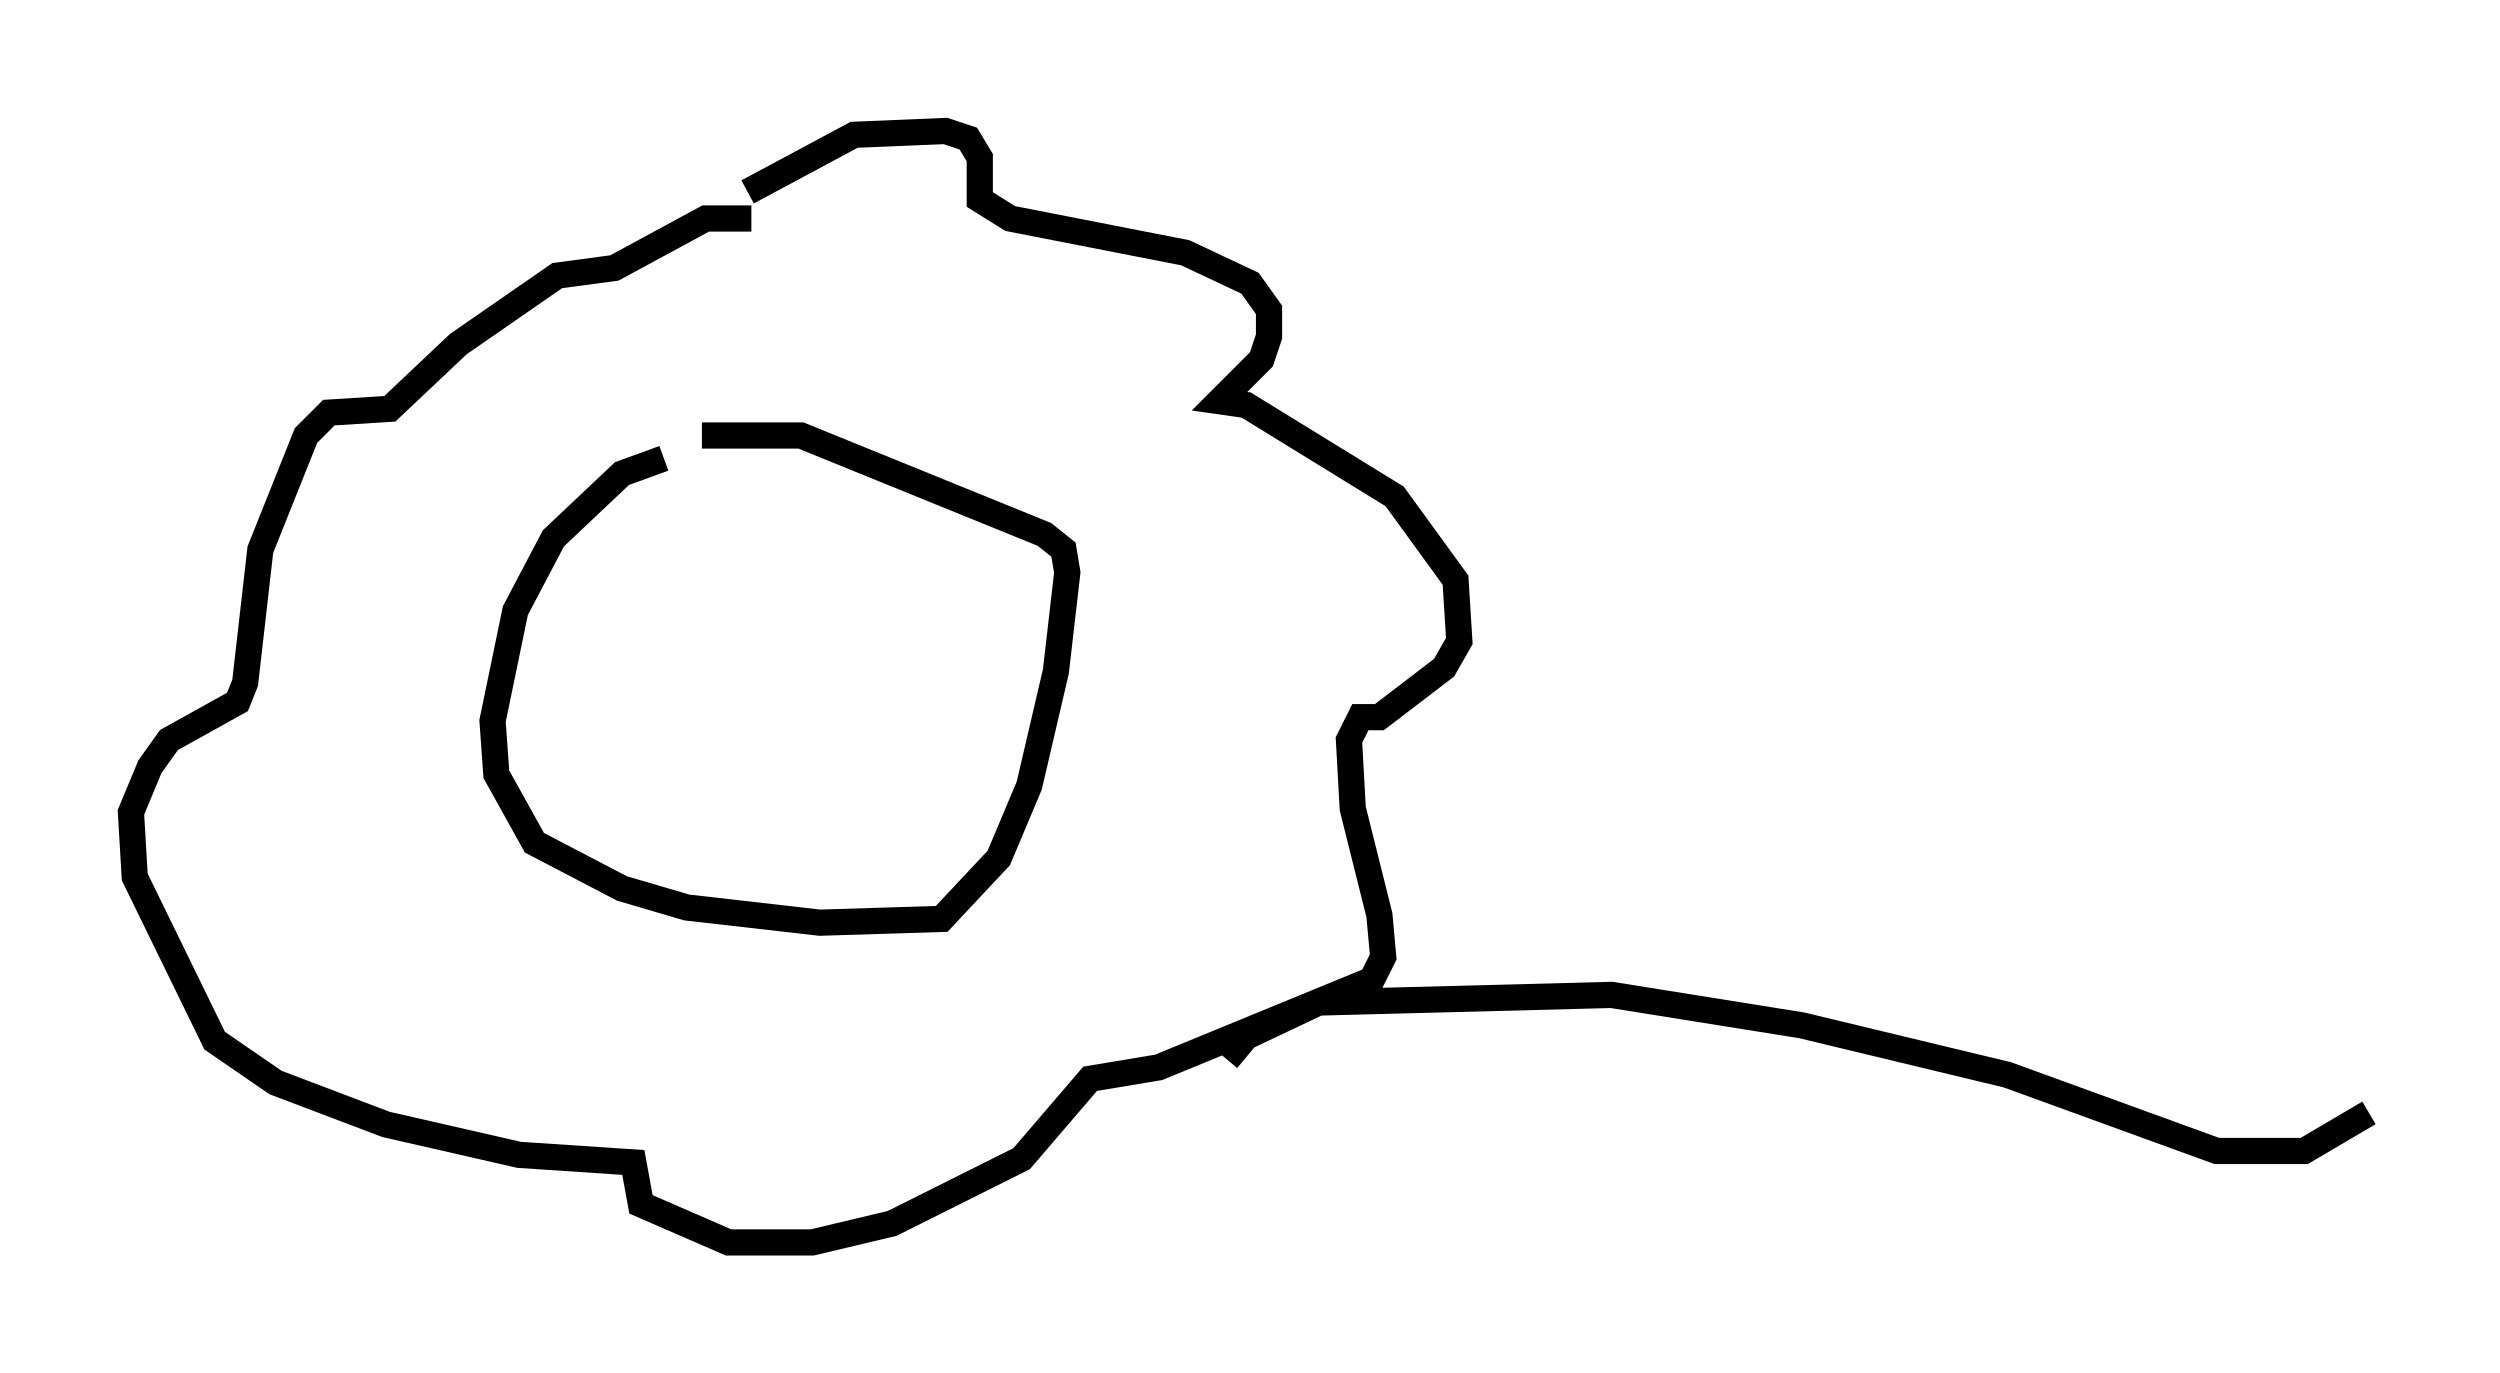 <?xml version="1.0" encoding="utf-8" ?>
<svg baseProfile="full" height="52.413" version="1.1" width="95.408" xmlns="http://www.w3.org/2000/svg" xmlns:ev="http://www.w3.org/2001/xml-events" xmlns:xlink="http://www.w3.org/1999/xlink"><defs /><rect fill="white" height="52.413" width="95.408" x="0" y="0" /><path d="M29.547, 17.492 m-4.212, 0.0 l-1.598, 0.581 -2.615, 2.469 l-1.453, 2.76 -0.872, 4.212 l0.145, 2.034 1.453, 2.615 l3.341, 1.743 2.469, 0.726 l5.084, 0.581 4.648, -0.145 l2.179, -2.324 1.162, -2.76 l1.017, -4.358 0.436, -3.777 l-0.145, -0.872 -0.726, -0.581 l-9.296, -3.777 -3.777, 0.0 m1.743, -9.296 l4.067, -2.179 3.486, -0.145 l0.872, 0.291 0.436, 0.726 l0.0, 1.598 1.162, 0.726 l6.682, 1.307 2.469, 1.162 l0.726, 1.017 0.0, 1.017 l-0.291, 0.872 -1.598, 1.598 l1.017, 0.145 5.665, 3.486 l2.324, 3.196 0.145, 2.324 l-0.581, 1.017 -2.469, 1.888 l-0.726, 0.0 -0.436, 0.872 l0.145, 2.615 1.017, 4.067 l0.145, 1.598 -0.436, 0.872 l-8.134, 3.341 -2.615, 0.436 l-2.615, 3.05 -4.939, 2.469 l-3.05, 0.726 -3.196, 0.0 l-3.341, -1.453 -0.291, -1.598 l-4.358, -0.291 -5.084, -1.162 l-4.212, -1.598 -2.324, -1.598 l-3.05, -6.246 -0.145, -2.469 l0.726, -1.743 0.726, -1.017 l2.615, -1.453 0.291, -0.726 l0.581, -5.084 1.743, -4.358 l0.872, -0.872 2.324, -0.145 l2.615, -2.469 3.777, -2.615 l2.179, -0.291 3.486, -1.888 l1.743, 0.0 m18.156, 32.1 l0.726, -0.872 2.76, -1.307 l11.184, -0.291 7.263, 1.162 l7.844, 1.888 7.989, 2.905 l3.341, 0.0 2.469, -1.453 " fill="none" stroke="black" stroke-width="1" /></svg>